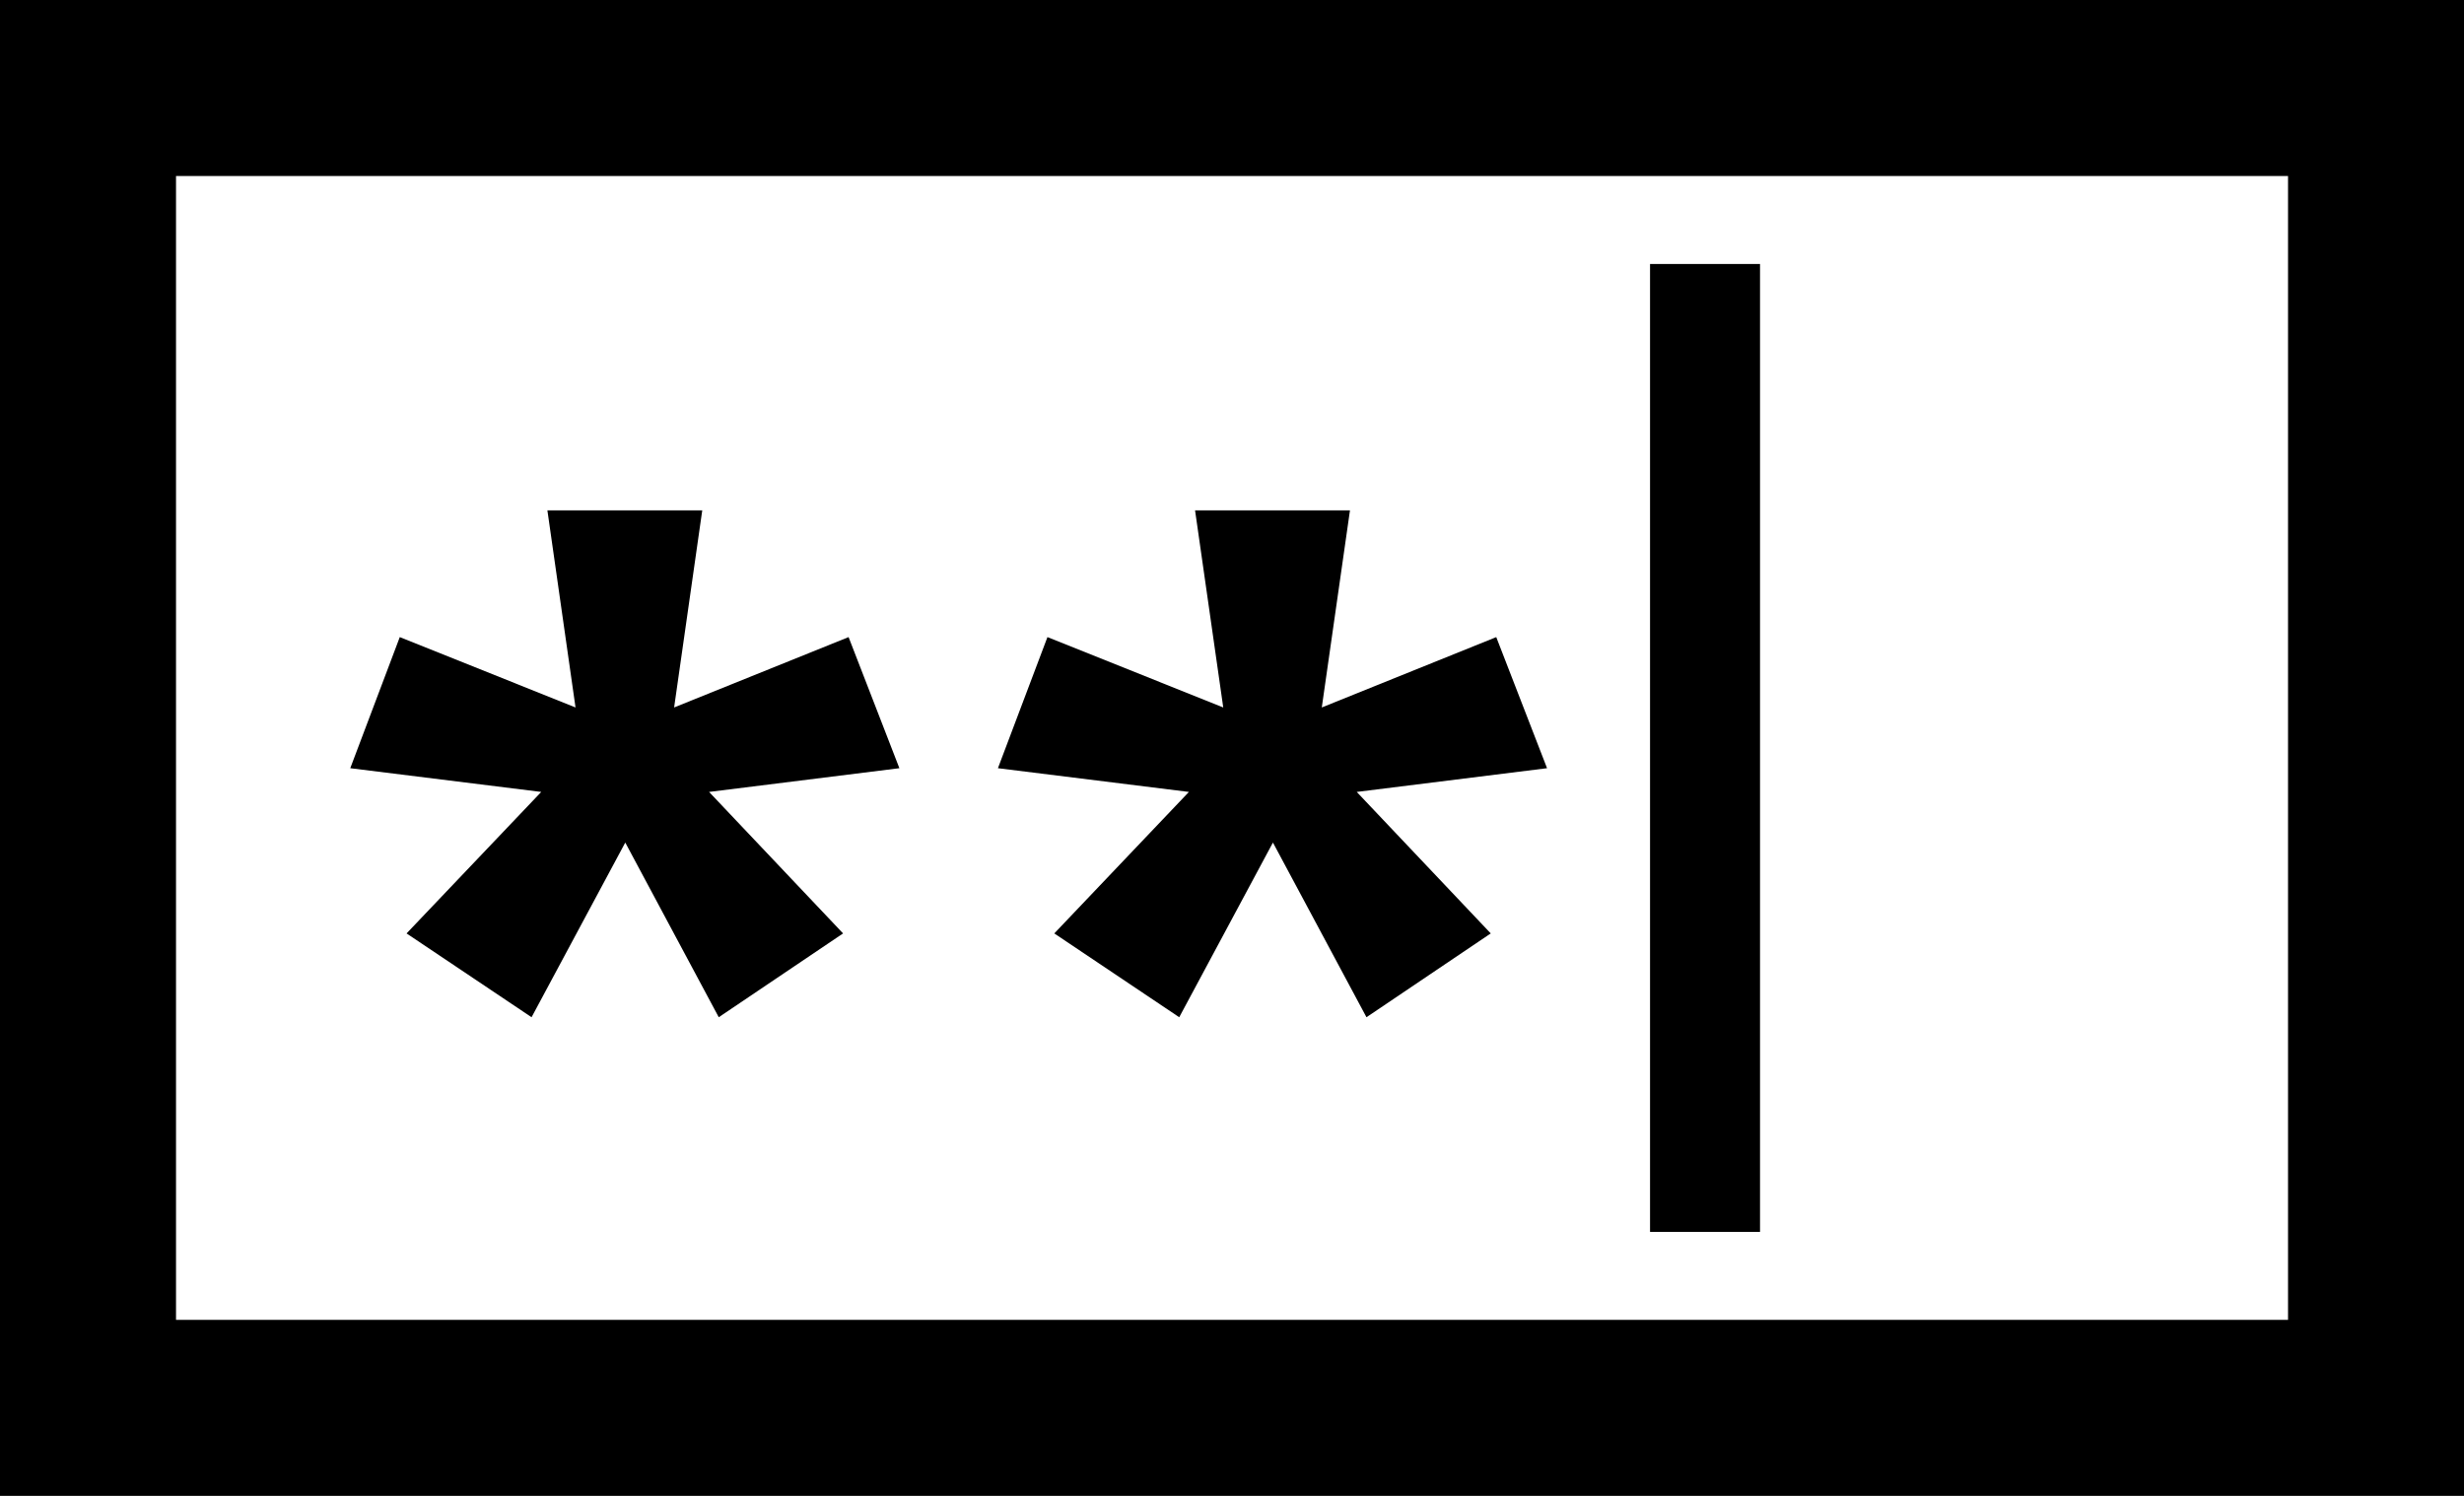 ﻿<?xml version="1.0" encoding="utf-8"?>

<svg xmlns="http://www.w3.org/2000/svg" xmlns:xlink="http://www.w3.org/1999/xlink" version="1.1" viewBox="15.833 25.333 44.333 26.917" preserveAspectRatio="xMidyMid meet">
	<path fill="#000000" fill-opacity="1" d="M 15.833,25.333L 60.167,25.333L 60.167,52.25L 15.833,52.25L 15.833,25.333 Z M 19,28.5L 19,49.083L 57,49.083L 57,28.5L 19,28.5 Z M 32.015,39.156L 28.591,39.583L 31.002,42.129L 28.765,43.637L 27.083,40.494L 25.397,43.637L 23.148,42.129L 25.571,39.583L 22.135,39.156L 23.026,36.797L 26.188,38.063L 25.682,34.517L 28.468,34.517L 27.962,38.063L 31.101,36.797L 32.015,39.156 Z M 43.668,39.156L 40.244,39.583L 42.655,42.129L 40.419,43.637L 38.736,40.494L 37.05,43.637L 34.802,42.129L 37.224,39.583L 33.788,39.156L 34.679,36.797L 37.842,38.063L 37.335,34.517L 40.122,34.517L 39.615,38.063L 42.754,36.797L 43.668,39.156 Z M 45.521,47.5L 45.521,30.083L 47.5,30.083L 47.5,47.5L 45.521,47.5 Z "/>
</svg>
